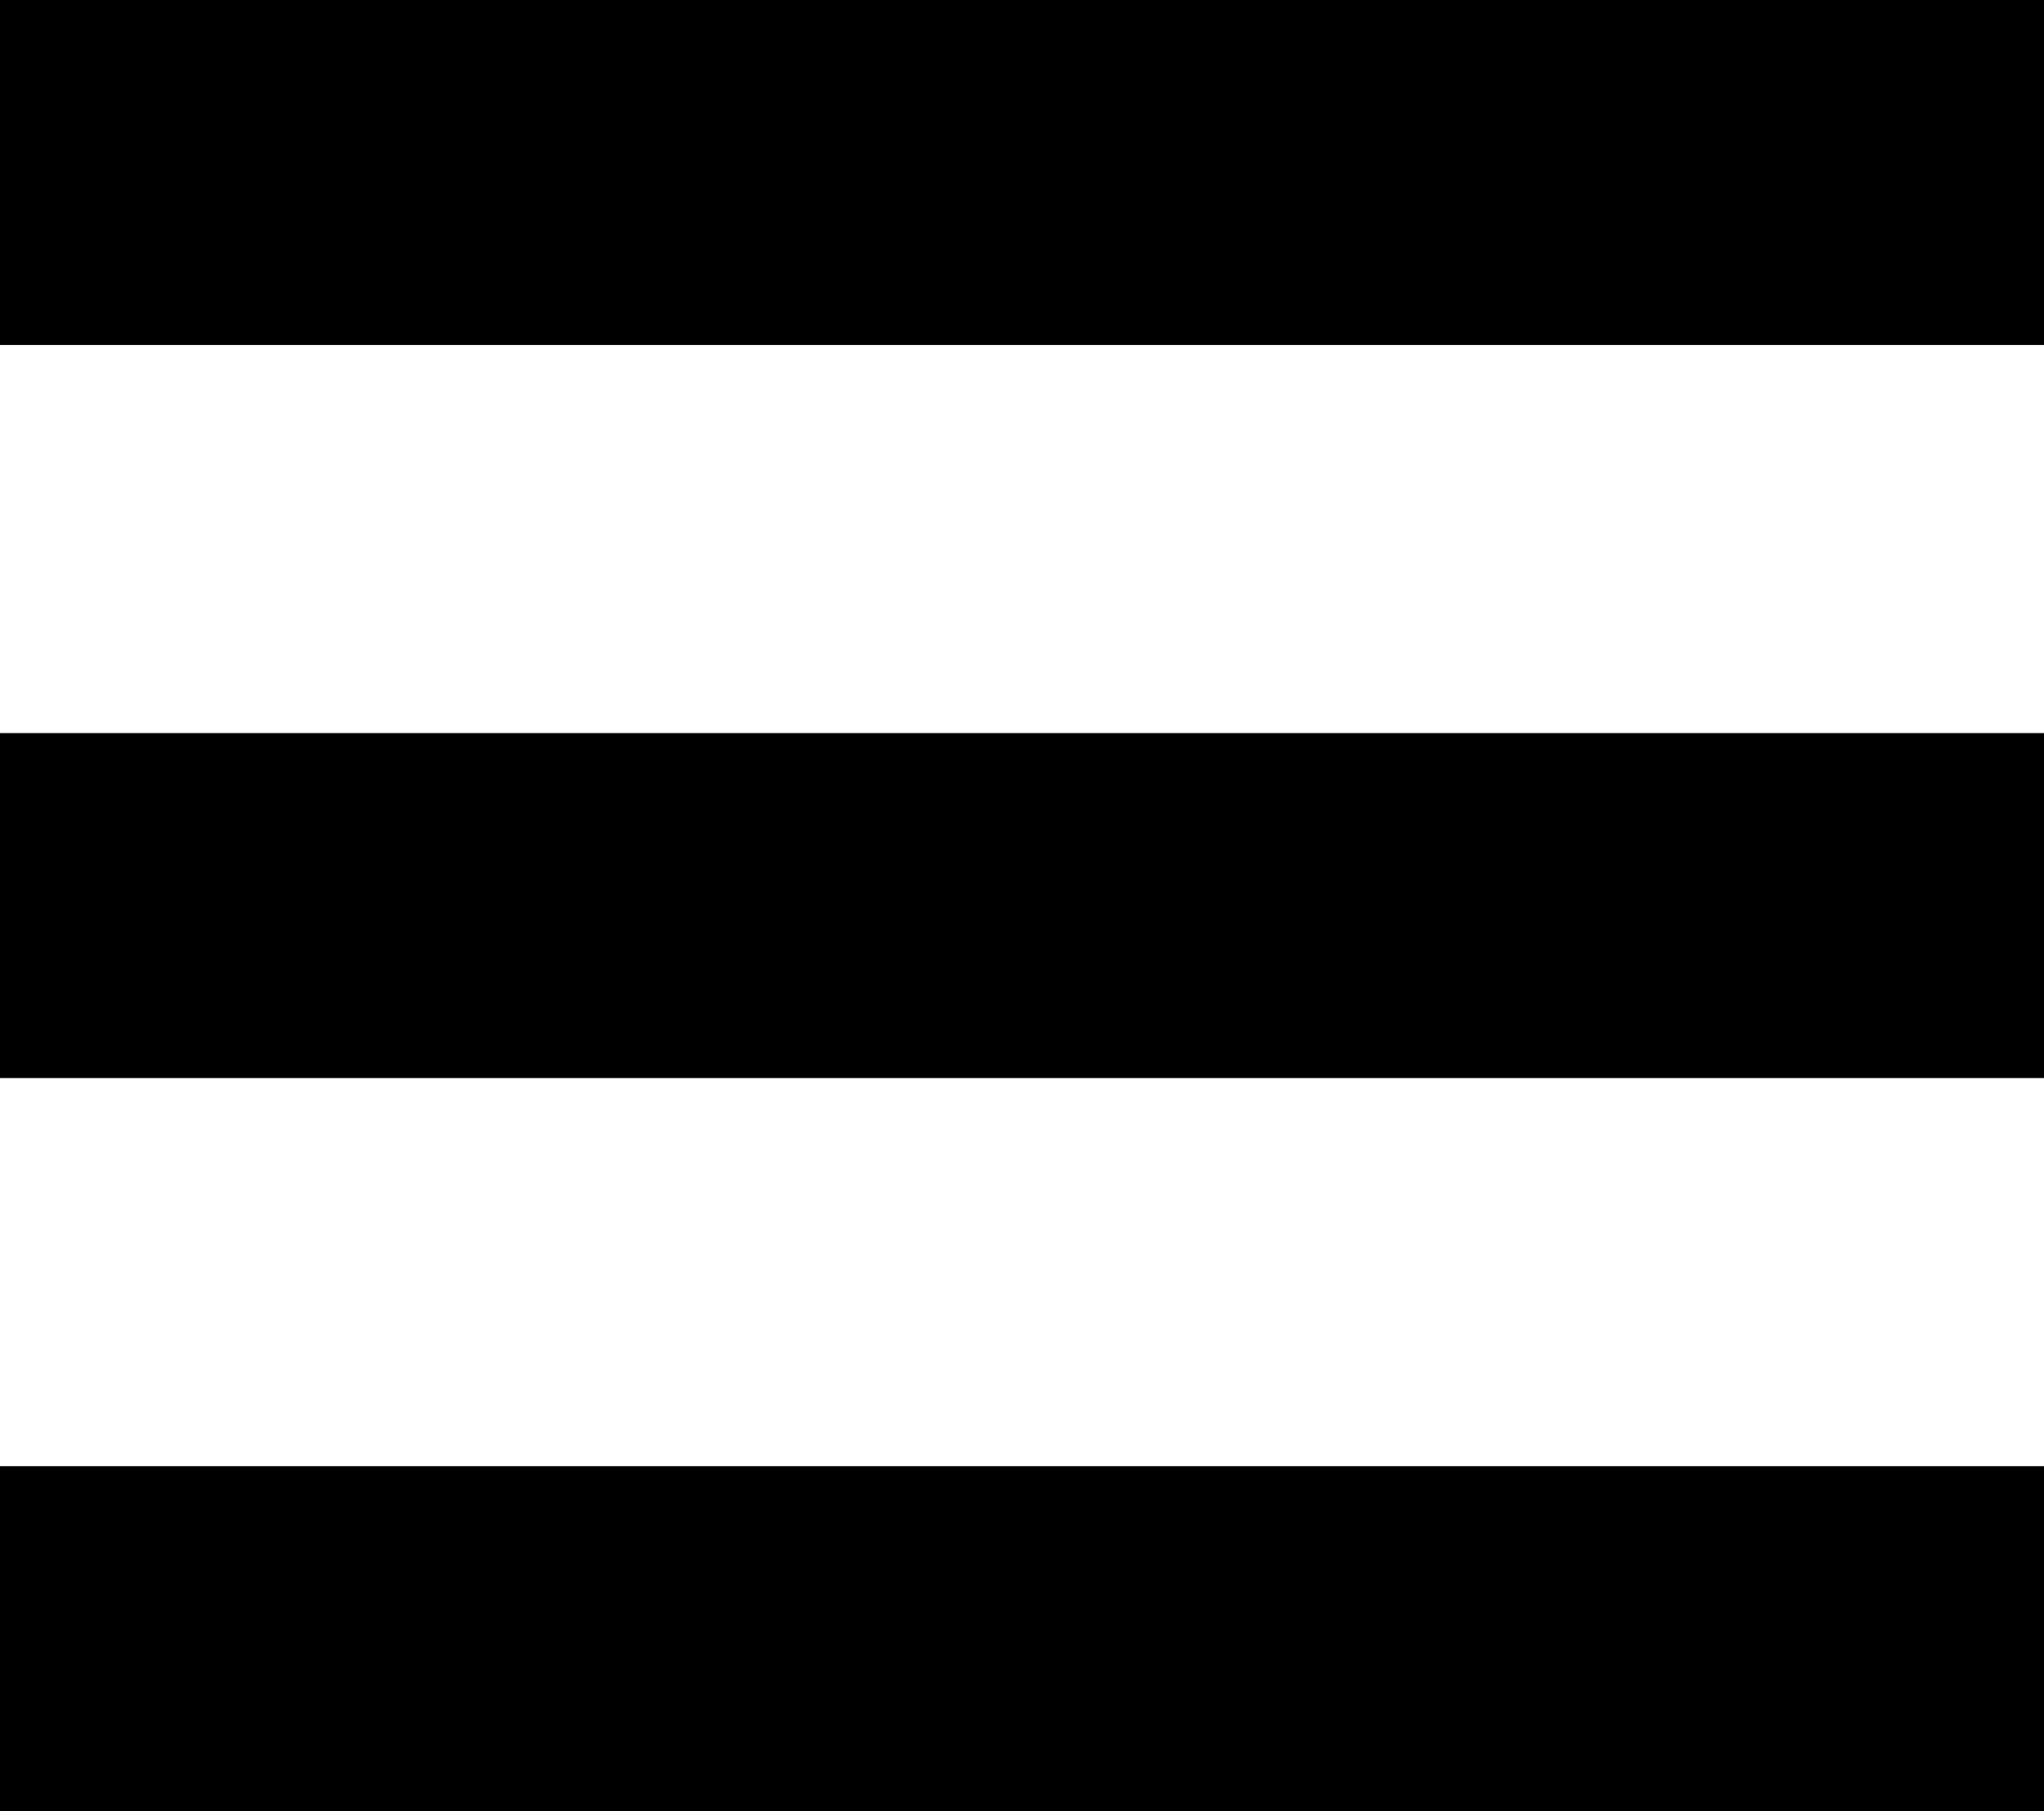 <?xml version="1.0" encoding="utf-8"?>
<!-- Generator: Adobe Illustrator 18.1.1, SVG Export Plug-In . SVG Version: 6.00 Build 0)  -->
<svg version="1.1" id="Layer_1" xmlns="http://www.w3.org/2000/svg" xmlns:xlink="http://www.w3.org/1999/xlink" x="0px" y="0px"
	 viewBox="0 0 23.7 21" enable-background="new 0 0 23.7 21" xml:space="preserve">
<g>
	<rect x="0" y="0" width="23.7" height="4"/>
	<rect x="0" y="8.5" width="23.7" height="4"/>
	<rect x="0" y="17" width="23.7" height="4"/>
</g>
</svg>
